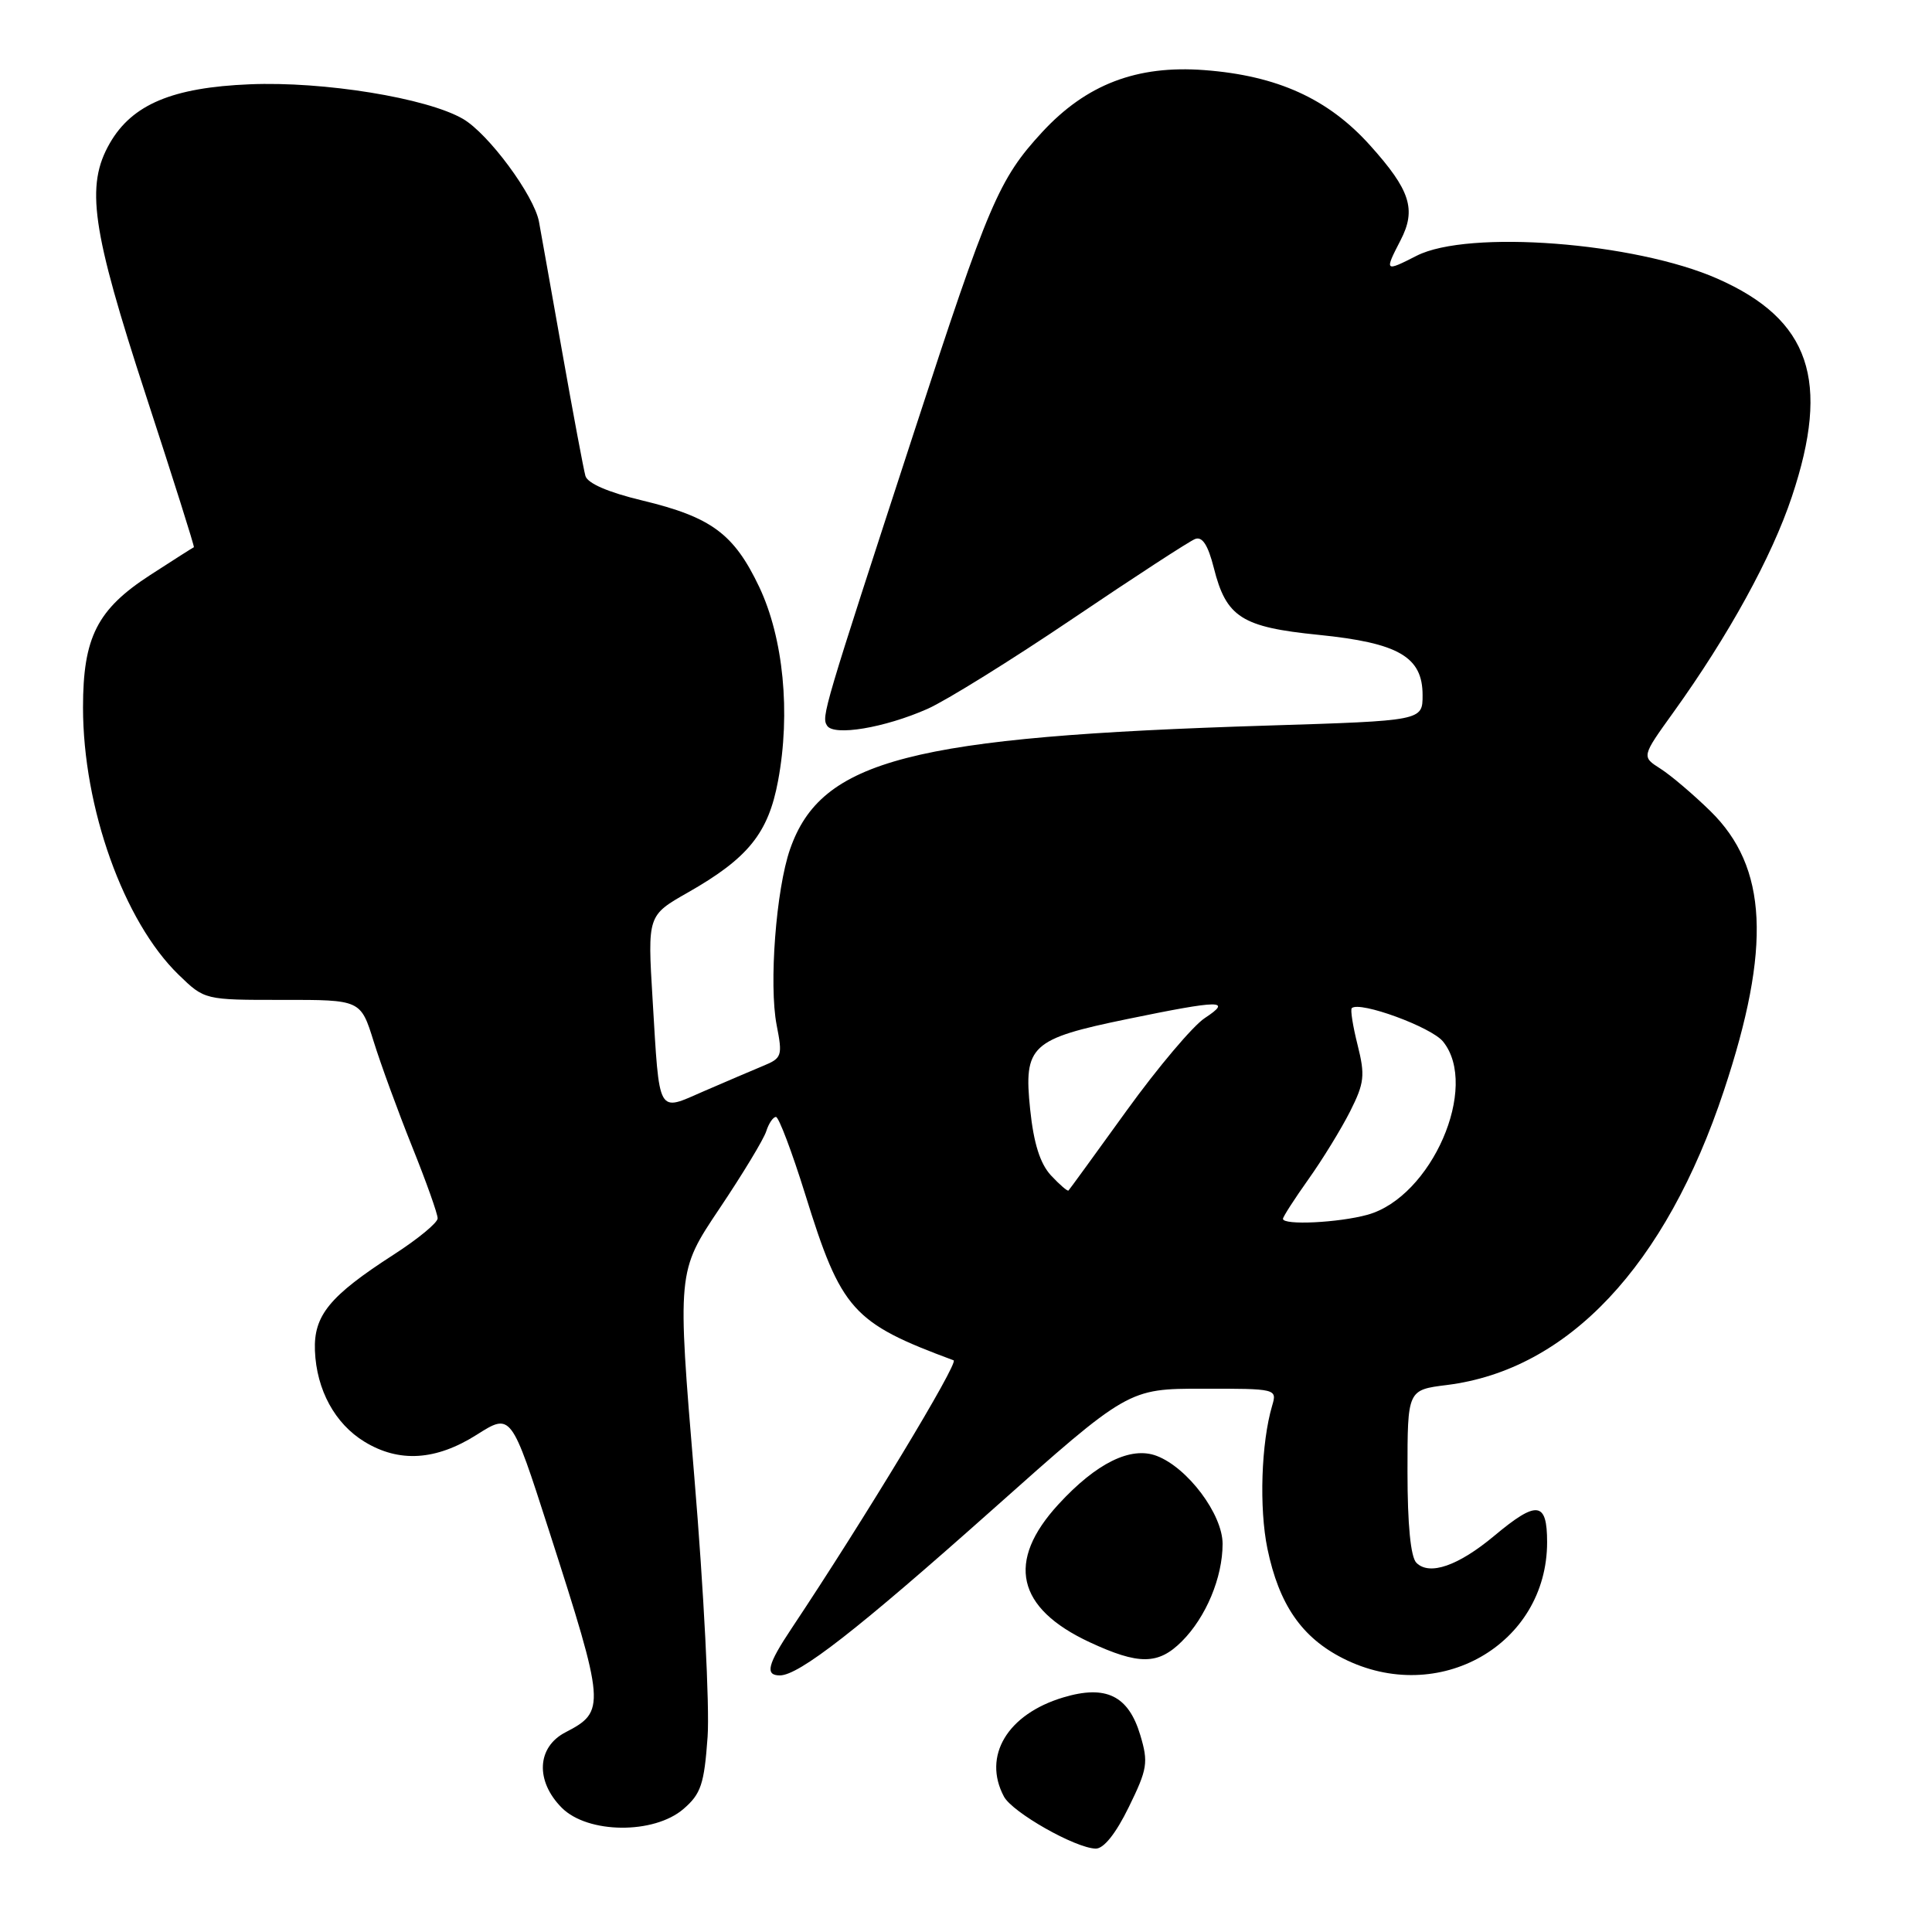 <?xml version="1.0" encoding="UTF-8" standalone="no"?>
<!DOCTYPE svg PUBLIC "-//W3C//DTD SVG 1.1//EN" "http://www.w3.org/Graphics/SVG/1.1/DTD/svg11.dtd" >
<svg xmlns="http://www.w3.org/2000/svg" xmlns:xlink="http://www.w3.org/1999/xlink" version="1.1" viewBox="0 0 256 256">
 <g >
 <path fill="currentColor"
d=" M 149.57 239.45 C 152.05 234.39 152.18 233.54 151.09 229.90 C 149.52 224.67 146.54 223.22 140.88 224.92 C 133.48 227.14 130.16 232.69 133.03 238.06 C 134.16 240.16 142.47 244.88 145.18 244.95 C 146.24 244.98 147.85 242.97 149.57 239.45 Z  M 90.56 239.70 C 92.88 237.70 93.31 236.43 93.76 230.14 C 94.04 226.15 93.25 210.64 92.00 195.69 C 89.73 168.50 89.73 168.50 95.33 160.15 C 98.41 155.56 101.20 150.95 101.53 149.90 C 101.86 148.86 102.44 148.00 102.82 148.00 C 103.19 148.00 104.94 152.62 106.70 158.27 C 111.47 173.63 112.95 175.28 126.36 180.25 C 127.09 180.53 114.52 201.32 104.87 215.80 C 101.70 220.55 101.34 222.00 103.33 222.00 C 105.87 222.00 113.60 215.97 131.50 200.04 C 149.50 184.01 149.50 184.01 159.37 184.01 C 169.13 184.00 169.23 184.02 168.57 186.25 C 167.11 191.19 166.83 199.84 167.94 205.21 C 169.48 212.62 172.49 216.98 177.97 219.75 C 190.61 226.14 205.00 217.93 205.00 204.34 C 205.00 198.93 203.66 198.77 197.99 203.51 C 193.22 207.49 189.41 208.81 187.68 207.08 C 186.92 206.32 186.50 202.03 186.50 195.03 C 186.50 184.17 186.50 184.17 191.73 183.52 C 207.77 181.51 220.71 167.76 228.43 144.50 C 234.74 125.51 234.22 114.89 226.63 107.47 C 224.36 105.25 221.38 102.72 220.01 101.85 C 217.51 100.26 217.51 100.26 221.74 94.38 C 229.04 84.22 234.78 73.78 237.43 65.82 C 242.58 50.42 239.84 42.35 227.60 36.94 C 216.66 32.10 194.54 30.41 187.71 33.89 C 183.48 36.05 183.43 36.00 185.58 31.84 C 187.70 27.75 186.87 25.19 181.54 19.26 C 175.99 13.08 169.24 10.02 159.59 9.29 C 150.64 8.61 143.94 11.18 138.09 17.51 C 132.36 23.73 131.01 26.89 121.15 57.15 C 109.02 94.33 108.84 94.94 109.59 96.15 C 110.47 97.57 117.20 96.45 122.90 93.93 C 125.36 92.84 134.04 87.45 142.18 81.95 C 150.32 76.45 157.60 71.71 158.36 71.42 C 159.31 71.05 160.07 72.22 160.84 75.26 C 162.48 81.79 164.53 83.10 174.71 84.12 C 185.32 85.19 188.50 87.03 188.50 92.11 C 188.50 95.50 188.50 95.50 168.00 96.14 C 120.64 97.61 108.82 100.67 104.69 112.51 C 102.83 117.84 101.87 130.47 102.91 135.83 C 103.71 139.91 103.61 140.21 101.13 141.23 C 99.68 141.83 96.16 143.34 93.29 144.58 C 87.03 147.31 87.41 147.99 86.47 132.40 C 85.80 121.30 85.80 121.30 91.15 118.26 C 99.13 113.72 101.81 110.40 103.10 103.45 C 104.78 94.45 103.81 84.55 100.60 77.77 C 97.25 70.73 94.26 68.52 85.12 66.32 C 80.61 65.24 77.85 64.05 77.57 63.06 C 77.33 62.20 75.93 54.75 74.47 46.50 C 73.01 38.25 71.63 30.55 71.42 29.39 C 70.78 25.90 64.72 17.71 61.34 15.75 C 56.55 12.98 42.91 10.76 33.09 11.17 C 22.86 11.59 17.52 13.83 14.56 18.96 C 11.31 24.61 12.12 30.32 19.36 52.47 C 22.95 63.46 25.80 72.47 25.69 72.51 C 25.59 72.54 22.98 74.20 19.91 76.19 C 12.88 80.74 11.00 84.44 11.00 93.74 C 11.00 107.03 16.40 122.12 23.67 129.16 C 27.11 132.50 27.11 132.50 37.45 132.49 C 47.79 132.48 47.79 132.48 49.51 137.99 C 50.45 141.02 52.75 147.30 54.61 151.94 C 56.48 156.59 58.00 160.86 57.99 161.44 C 57.99 162.02 55.37 164.18 52.17 166.24 C 43.66 171.73 41.55 174.30 41.73 178.98 C 41.94 184.17 44.38 188.65 48.30 191.04 C 52.89 193.84 57.77 193.53 63.17 190.11 C 67.73 187.22 67.73 187.22 72.76 202.86 C 80.22 226.05 80.28 226.77 74.93 229.54 C 71.13 231.50 70.91 236.00 74.45 239.55 C 77.90 242.99 86.64 243.07 90.56 239.70 Z  M 156.60 217.49 C 159.80 214.29 162.00 209.03 162.00 204.57 C 162.00 200.65 157.37 194.47 153.26 192.91 C 149.84 191.61 145.27 193.86 140.25 199.33 C 133.29 206.90 134.69 213.08 144.38 217.60 C 150.90 220.63 153.48 220.61 156.60 217.49 Z  M 170.00 161.50 C 170.00 161.23 171.52 158.87 173.38 156.25 C 175.24 153.64 177.72 149.59 178.90 147.26 C 180.79 143.50 180.90 142.50 179.89 138.47 C 179.26 135.97 178.91 133.77 179.12 133.58 C 180.18 132.62 189.66 136.09 191.21 138.01 C 196.06 144.00 189.69 158.60 181.21 160.96 C 177.38 162.02 170.00 162.38 170.00 161.50 Z  M 139.26 155.75 C 137.82 154.19 136.97 151.51 136.50 146.99 C 135.62 138.55 136.59 137.66 149.42 135.02 C 161.76 132.48 163.34 132.46 159.64 134.90 C 158.07 135.93 153.42 141.44 149.30 147.14 C 145.19 152.84 141.72 157.61 141.58 157.75 C 141.45 157.88 140.41 156.98 139.26 155.75 Z "/>
</g>
</svg>